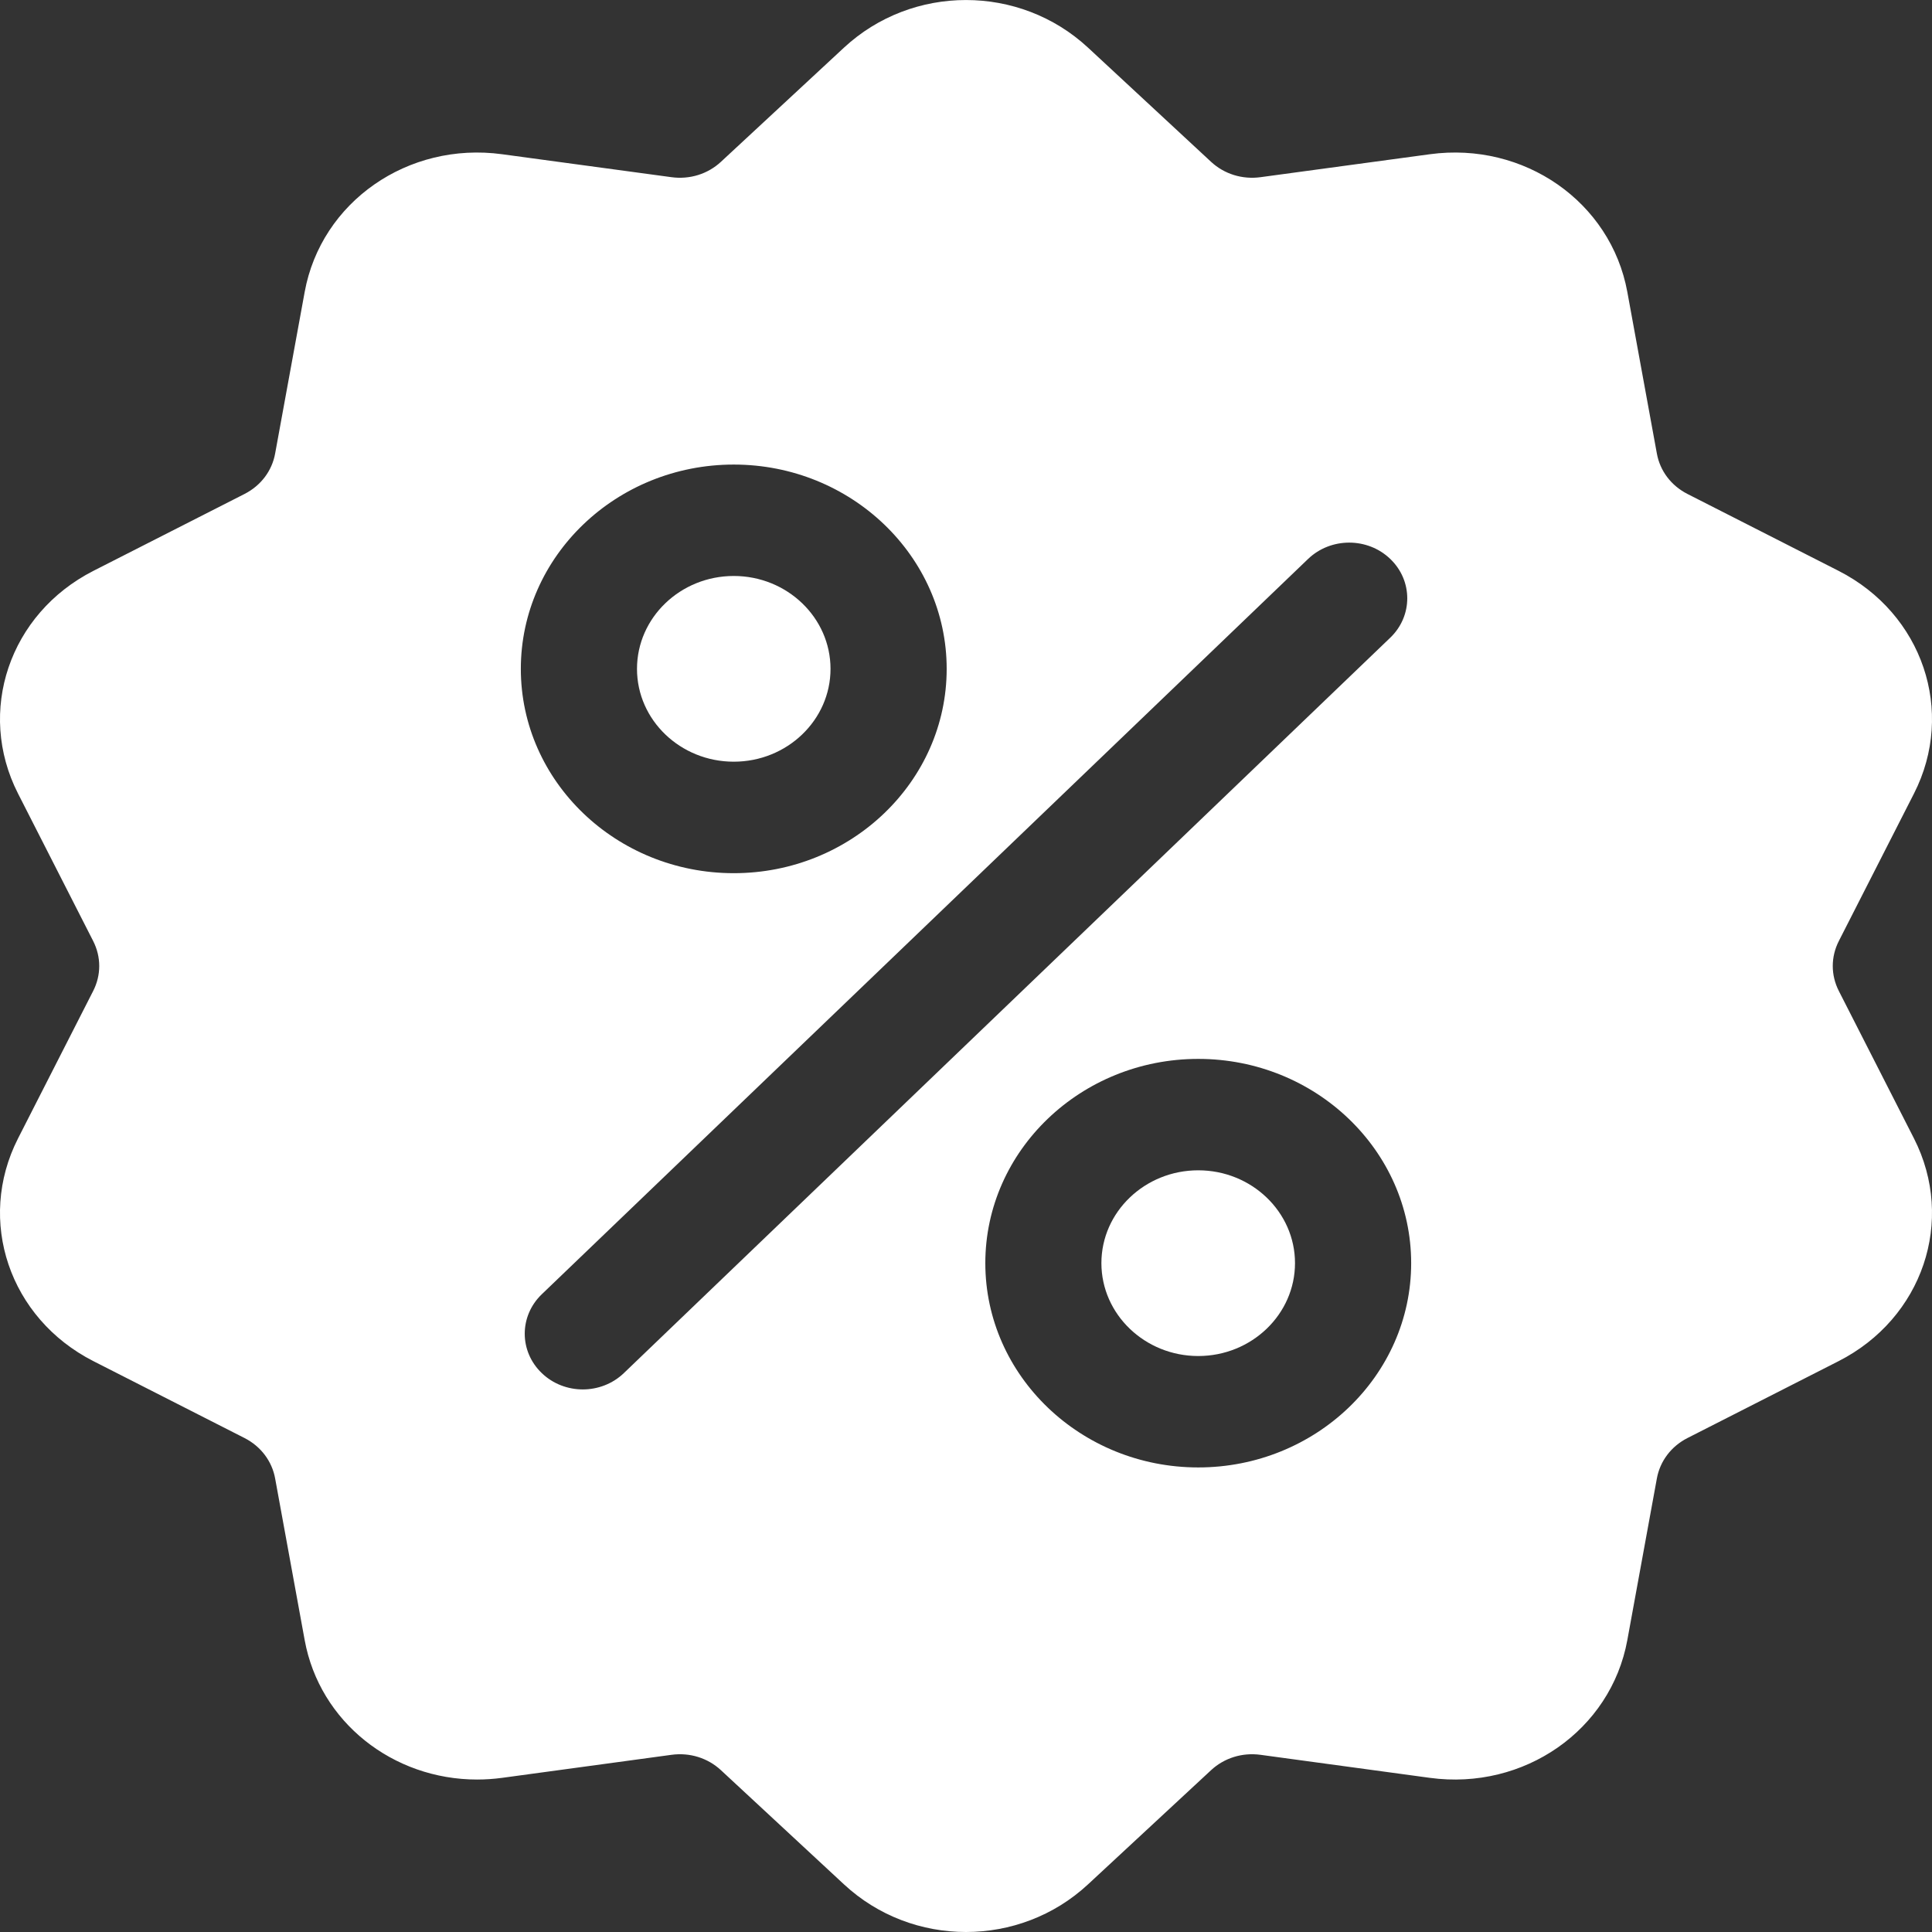 <svg width="24" height="24" viewBox="0 0 24 24" fill="none" xmlns="http://www.w3.org/2000/svg">
<rect x="0" y="0" width="24" height="24" fill="#333333" stroke="none"/>
<path d="M22.843 12.311C22.742 12.113 22.742 11.887 22.843 11.689L23.776 9.858C24.295 8.839 23.884 7.623 22.839 7.091L20.962 6.136C20.76 6.033 20.621 5.85 20.582 5.633L20.215 3.626C20.01 2.508 18.933 1.757 17.762 1.916L15.659 2.201C15.432 2.232 15.207 2.162 15.043 2.009L13.516 0.592C12.666 -0.197 11.334 -0.197 10.484 0.592L8.957 2.009C8.793 2.162 8.568 2.232 8.341 2.201L6.238 1.916C5.067 1.757 3.99 2.508 3.785 3.626L3.418 5.633C3.379 5.85 3.24 6.033 3.038 6.136L1.161 7.091C0.116 7.623 -0.295 8.839 0.224 9.858L1.157 11.689C1.258 11.887 1.258 12.114 1.157 12.311L0.224 14.142C-0.295 15.162 0.116 16.377 1.161 16.909L3.038 17.864C3.24 17.967 3.379 18.151 3.418 18.367L3.785 20.375C3.971 21.392 4.881 22.106 5.926 22.106C6.029 22.106 6.133 22.099 6.238 22.085L8.341 21.799C8.568 21.768 8.793 21.838 8.957 21.991L10.484 23.408C10.909 23.803 11.454 24 12 24C12.545 24 13.091 23.803 13.516 23.408L15.043 21.991C15.207 21.838 15.432 21.768 15.659 21.799L17.762 22.085C18.933 22.244 20.01 21.492 20.215 20.375L20.582 18.367C20.621 18.151 20.76 17.967 20.962 17.864L22.839 16.909C23.884 16.377 24.295 15.162 23.776 14.142L22.843 12.311ZM9.115 5.771C10.573 5.771 11.76 6.91 11.76 8.309C11.76 9.708 10.573 10.847 9.115 10.847C7.656 10.847 6.47 9.708 6.47 8.309C6.47 6.91 7.656 5.771 9.115 5.771ZM7.75 17.057C7.609 17.192 7.424 17.26 7.24 17.26C7.055 17.26 6.87 17.192 6.73 17.057C6.448 16.787 6.448 16.349 6.73 16.078L16.25 6.943C16.532 6.673 16.989 6.673 17.27 6.943C17.552 7.213 17.552 7.652 17.27 7.922L7.75 17.057ZM14.885 18.229C13.427 18.229 12.24 17.091 12.24 15.691C12.24 14.292 13.427 13.154 14.885 13.154C16.343 13.154 17.53 14.292 17.53 15.691C17.53 17.091 16.343 18.229 14.885 18.229Z" fill="#fff"/>
<path d="M14.885 14.538C14.222 14.538 13.682 15.055 13.682 15.691C13.682 16.327 14.222 16.845 14.885 16.845C15.548 16.845 16.087 16.327 16.087 15.691C16.087 15.055 15.548 14.538 14.885 14.538Z" fill="#fff"/>
<path d="M9.115 7.155C8.452 7.155 7.913 7.673 7.913 8.309C7.913 8.945 8.452 9.462 9.115 9.462C9.778 9.462 10.317 8.945 10.317 8.309C10.317 7.673 9.778 7.155 9.115 7.155Z" fill="#fff"/>
</svg>
